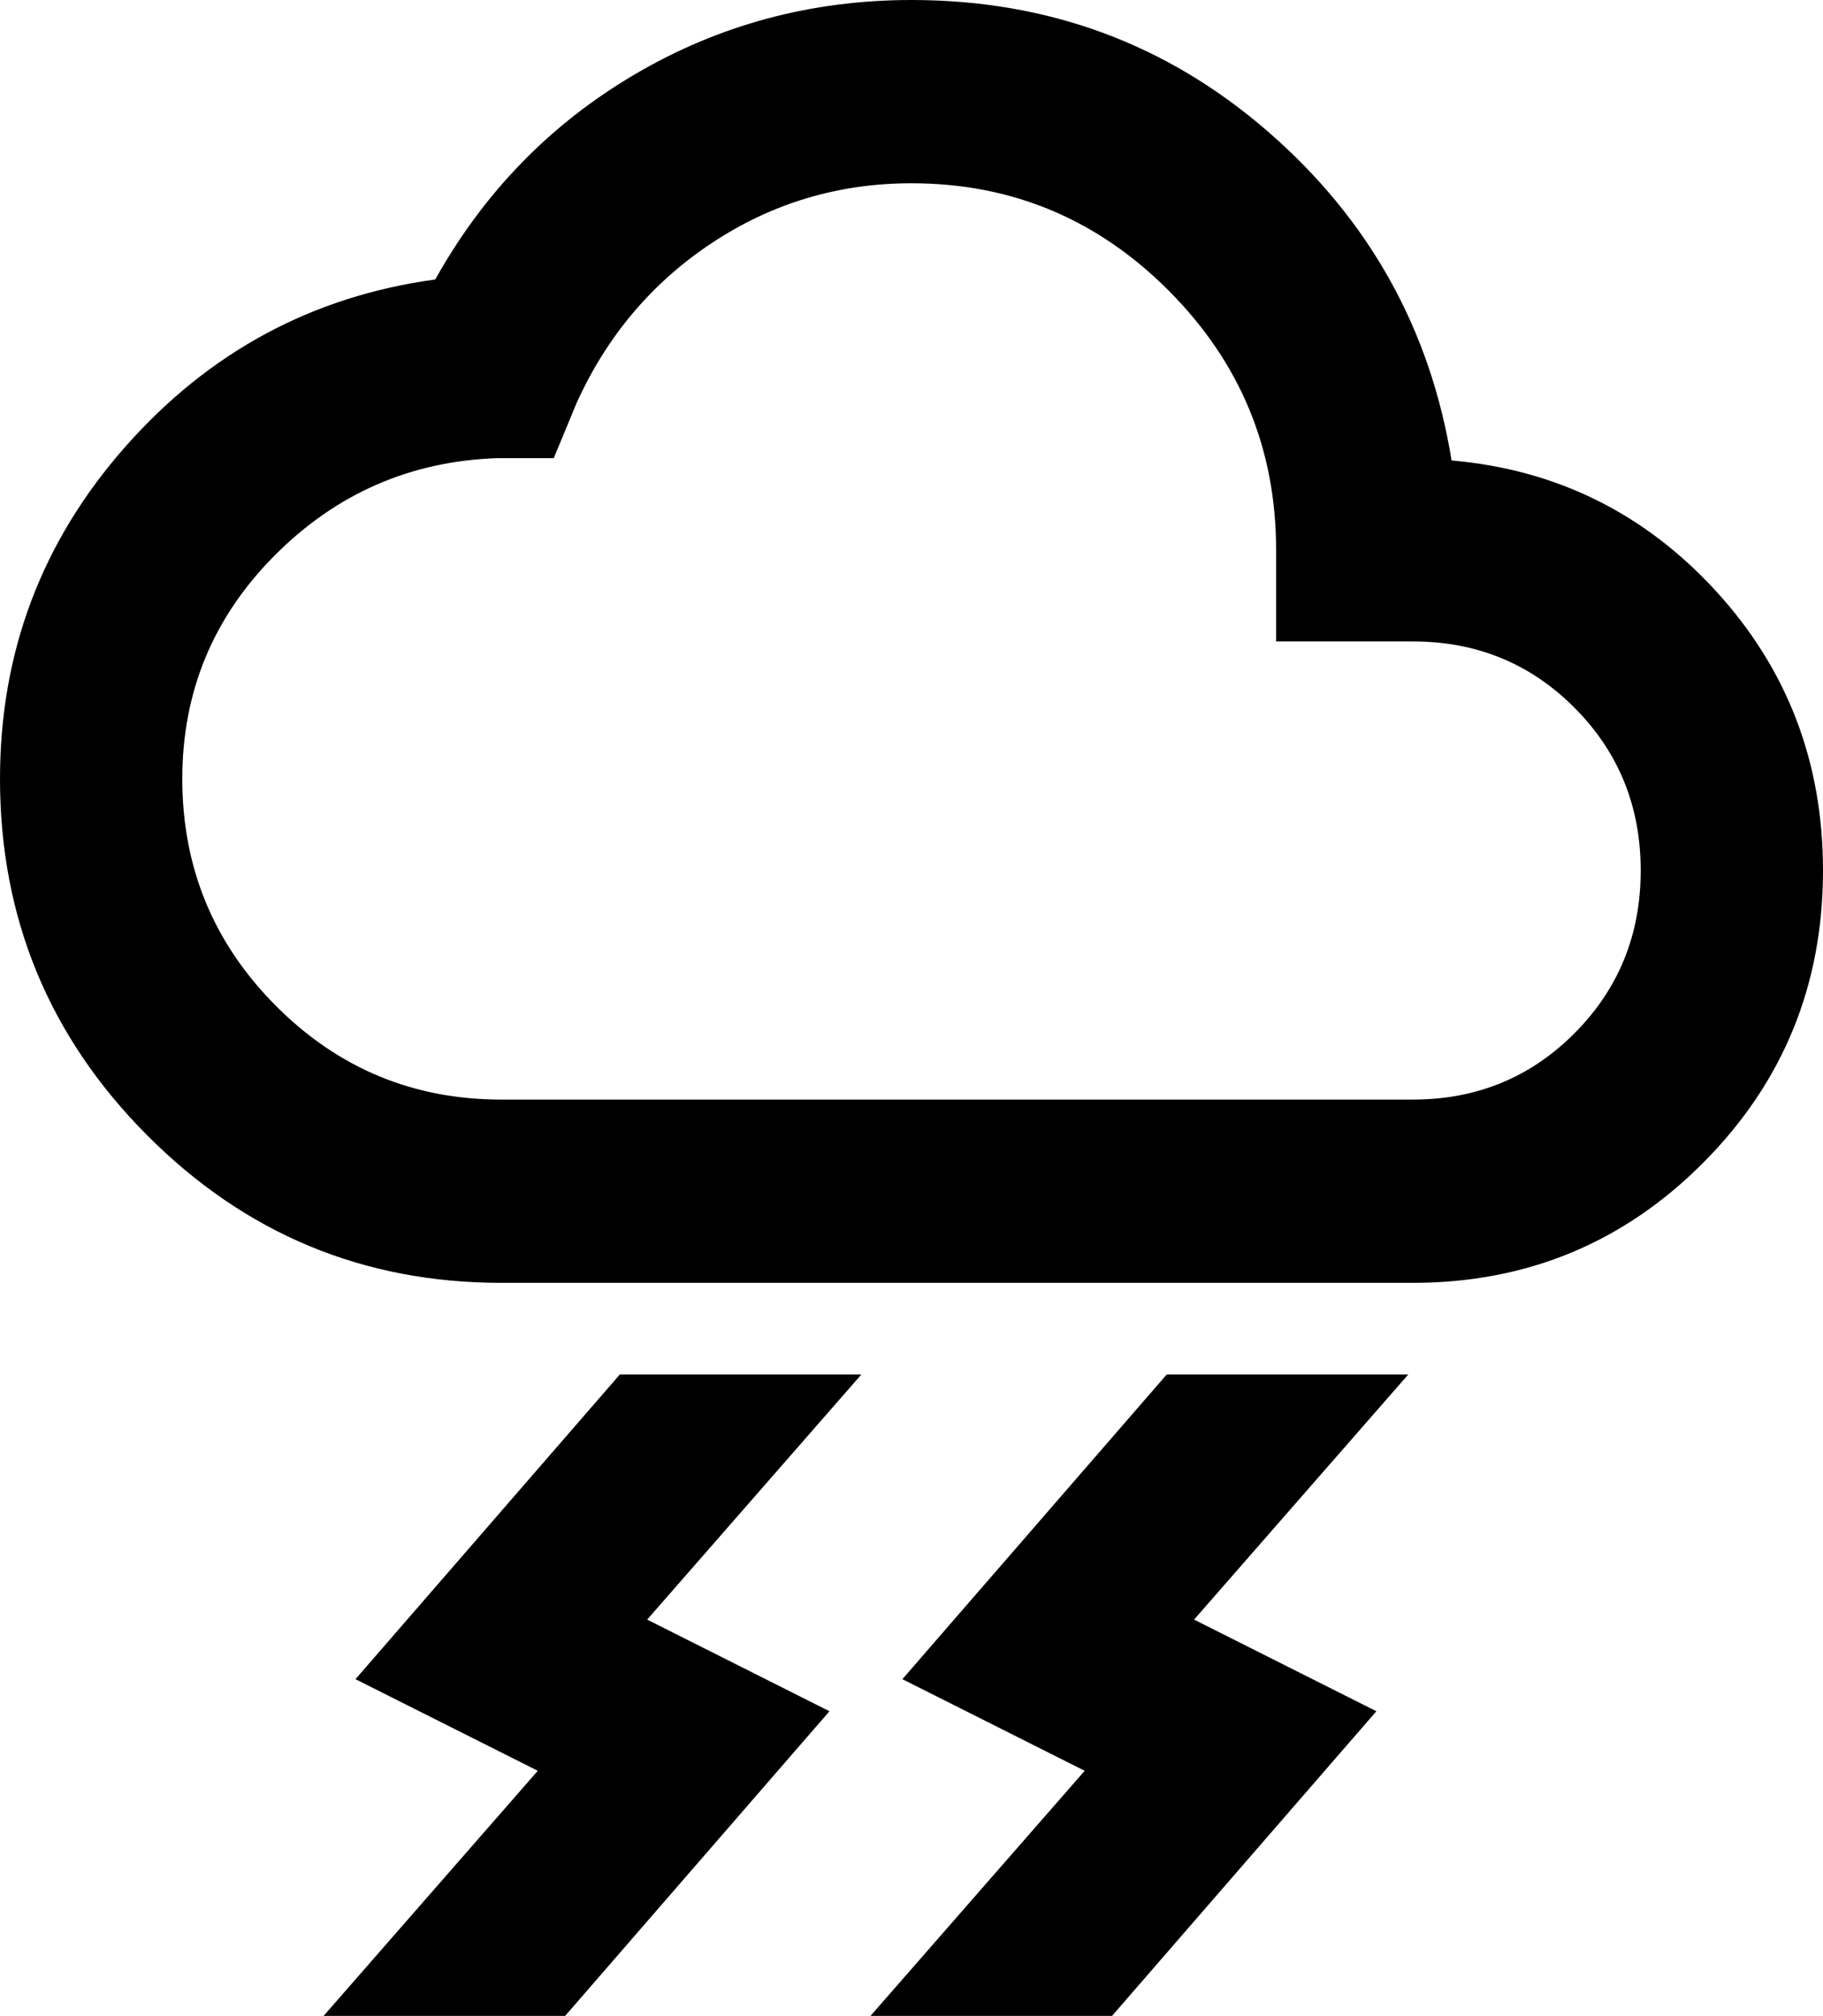 <svg width="180" height="199" viewBox="0 0 180 199" fill="none" xmlns="http://www.w3.org/2000/svg">
<path d="M85.95 199L107.1 174.803L89.1 165.758L115.2 135.682H139.05L117.9 159.878L135.9 168.924L109.8 199H85.95ZM31.95 199L53.1 174.803L35.1 165.758L61.2 135.682H85.05L63.9 159.878L81.9 168.924L55.8 199H31.95ZM49.5 126.636C35.85 126.636 24.188 121.774 14.512 112.051C4.838 102.327 0 90.605 0 76.886C0 64.374 4.125 53.444 12.375 44.097C20.625 34.75 30.825 29.247 42.975 27.589C47.775 18.995 54.337 12.249 62.663 7.349C70.987 2.45 80.1 0 90 0C103.5 0 115.237 4.334 125.212 13.003C135.188 21.671 141.225 32.488 143.325 45.453C153.675 46.358 162.375 50.654 169.425 58.343C176.475 66.032 180 75.228 180 85.932C180 97.239 176.062 106.849 168.188 114.764C160.312 122.679 150.75 126.636 139.5 126.636H49.5ZM49.5 108.545H139.5C145.8 108.545 151.125 106.359 155.475 101.987C159.825 97.615 162 92.264 162 85.932C162 79.6 159.825 74.248 155.475 69.876C151.125 65.504 145.8 63.318 139.5 63.318H126V54.273C126 44.323 122.475 35.805 115.425 28.719C108.375 21.634 99.9 18.091 90 18.091C82.8 18.091 76.237 20.051 70.312 23.971C64.388 27.89 59.925 33.167 56.925 39.8L54.675 45.227H49.05C40.5 45.529 33.188 48.732 27.113 54.838C21.038 60.944 18 68.293 18 76.886C18 85.63 21.075 93.093 27.225 99.274C33.375 105.455 40.8 108.545 49.5 108.545Z" fill="black"/>
</svg>
